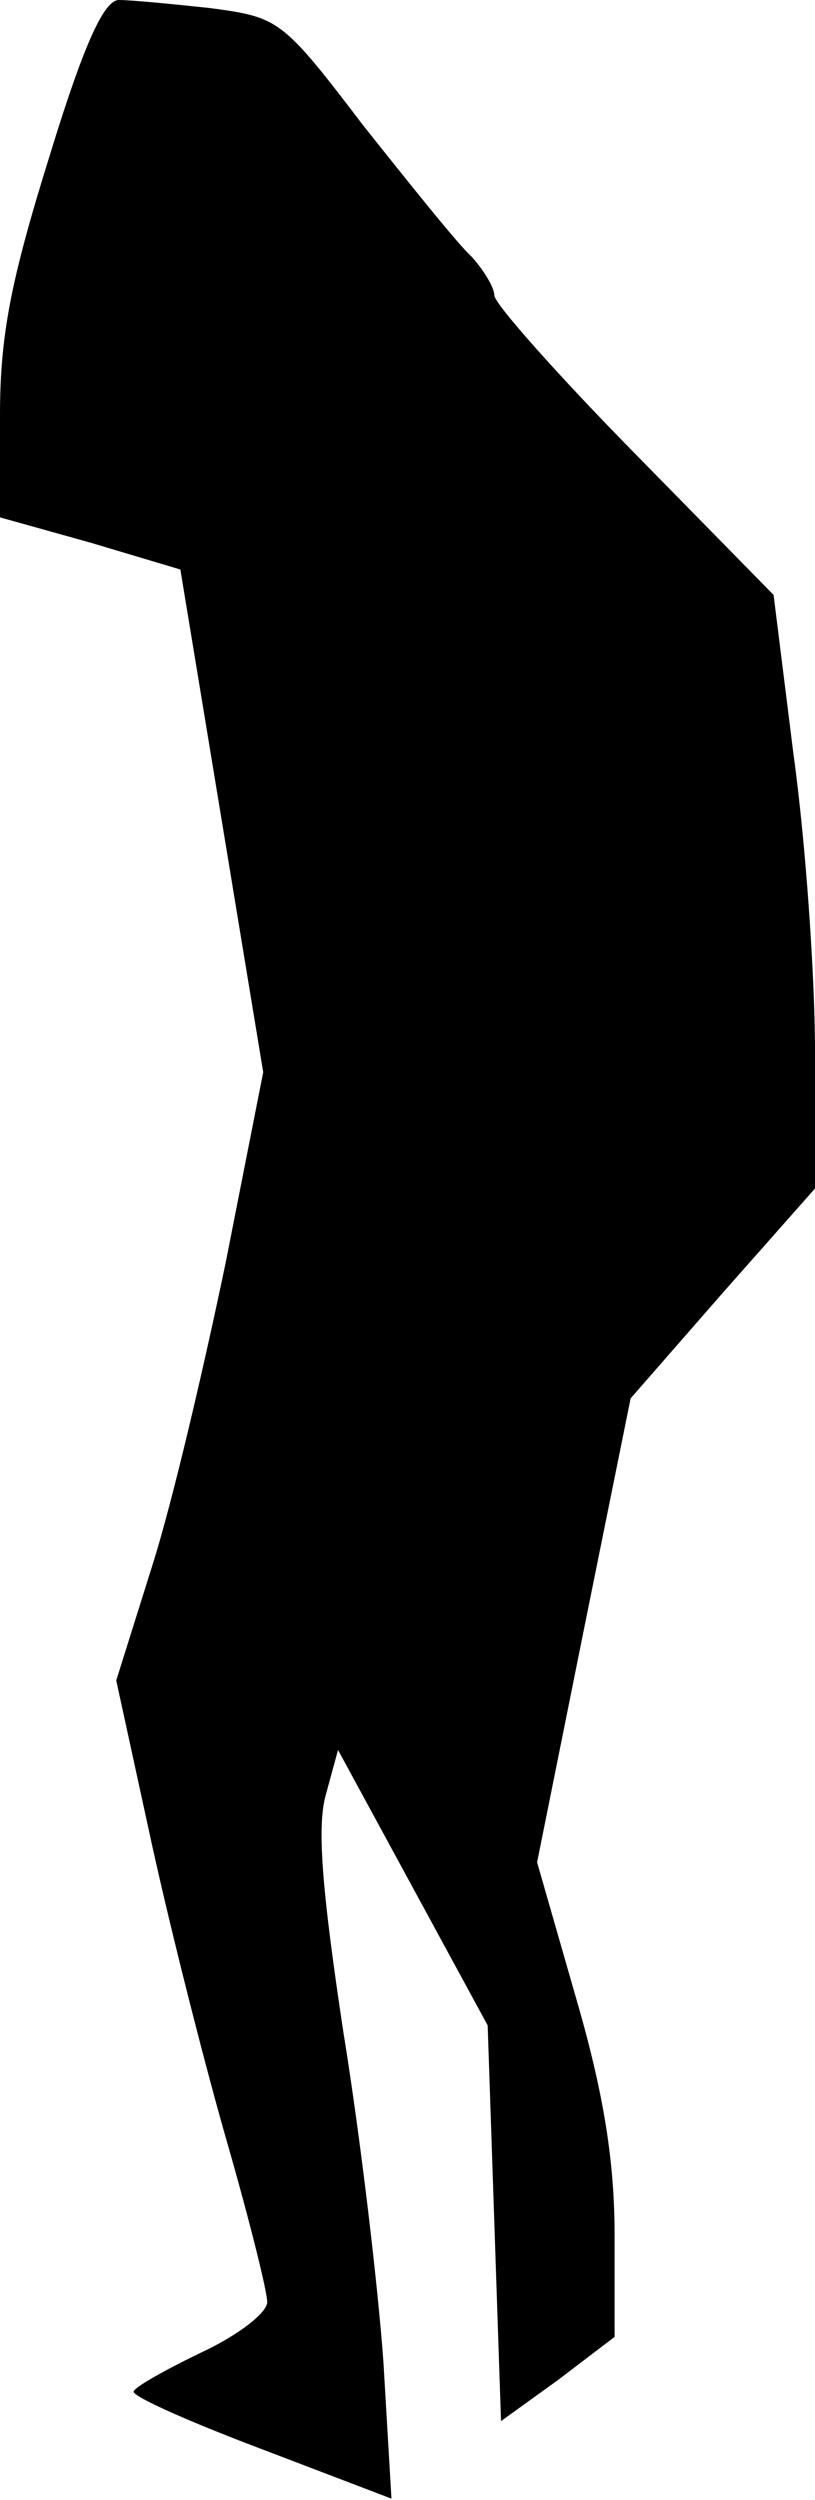 <?xml version="1.0" standalone="no"?>
<!DOCTYPE svg PUBLIC "-//W3C//DTD SVG 20010904//EN"
 "http://www.w3.org/TR/2001/REC-SVG-20010904/DTD/svg10.dtd">
<svg version="1.0" xmlns="http://www.w3.org/2000/svg"
 width="61pt" height="187pt" viewBox="0 0 61 187"
 preserveAspectRatio="xMidYMid meet">
<g transform="translate(0,187) scale(0.1,-0.1)"
fill="#000000" stroke="none">
<path fill="#000000" stroke="none" d="M37 1753 c-29 -93 -37 -134 -37 -194
l0 -76 68 -19 67 -20 31 -188 31 -188 -28 -142 c-16 -77 -40 -180 -55 -227
l-27 -86 27 -124 c15 -68 41 -170 57 -225 16 -56 29 -108 29 -116 0 -8 -22
-25 -50 -38 -27 -13 -50 -26 -50 -29 0 -4 43 -23 96 -43 l97 -37 -6 102 c-4
56 -17 167 -30 247 -16 106 -20 154 -13 178 l9 33 56 -103 56 -103 5 -148 5
-148 43 31 42 32 0 76 c0 55 -8 106 -29 178 l-29 101 35 174 35 173 69 79 69
78 0 102 c0 57 -7 157 -16 222 l-15 120 -105 107 c-57 58 -104 111 -104 117 0
6 -8 19 -17 29 -10 9 -46 54 -81 98 -61 80 -63 81 -115 88 -28 3 -59 6 -68 6
-11 0 -26 -32 -52 -117z"/>
</g>
</svg>
